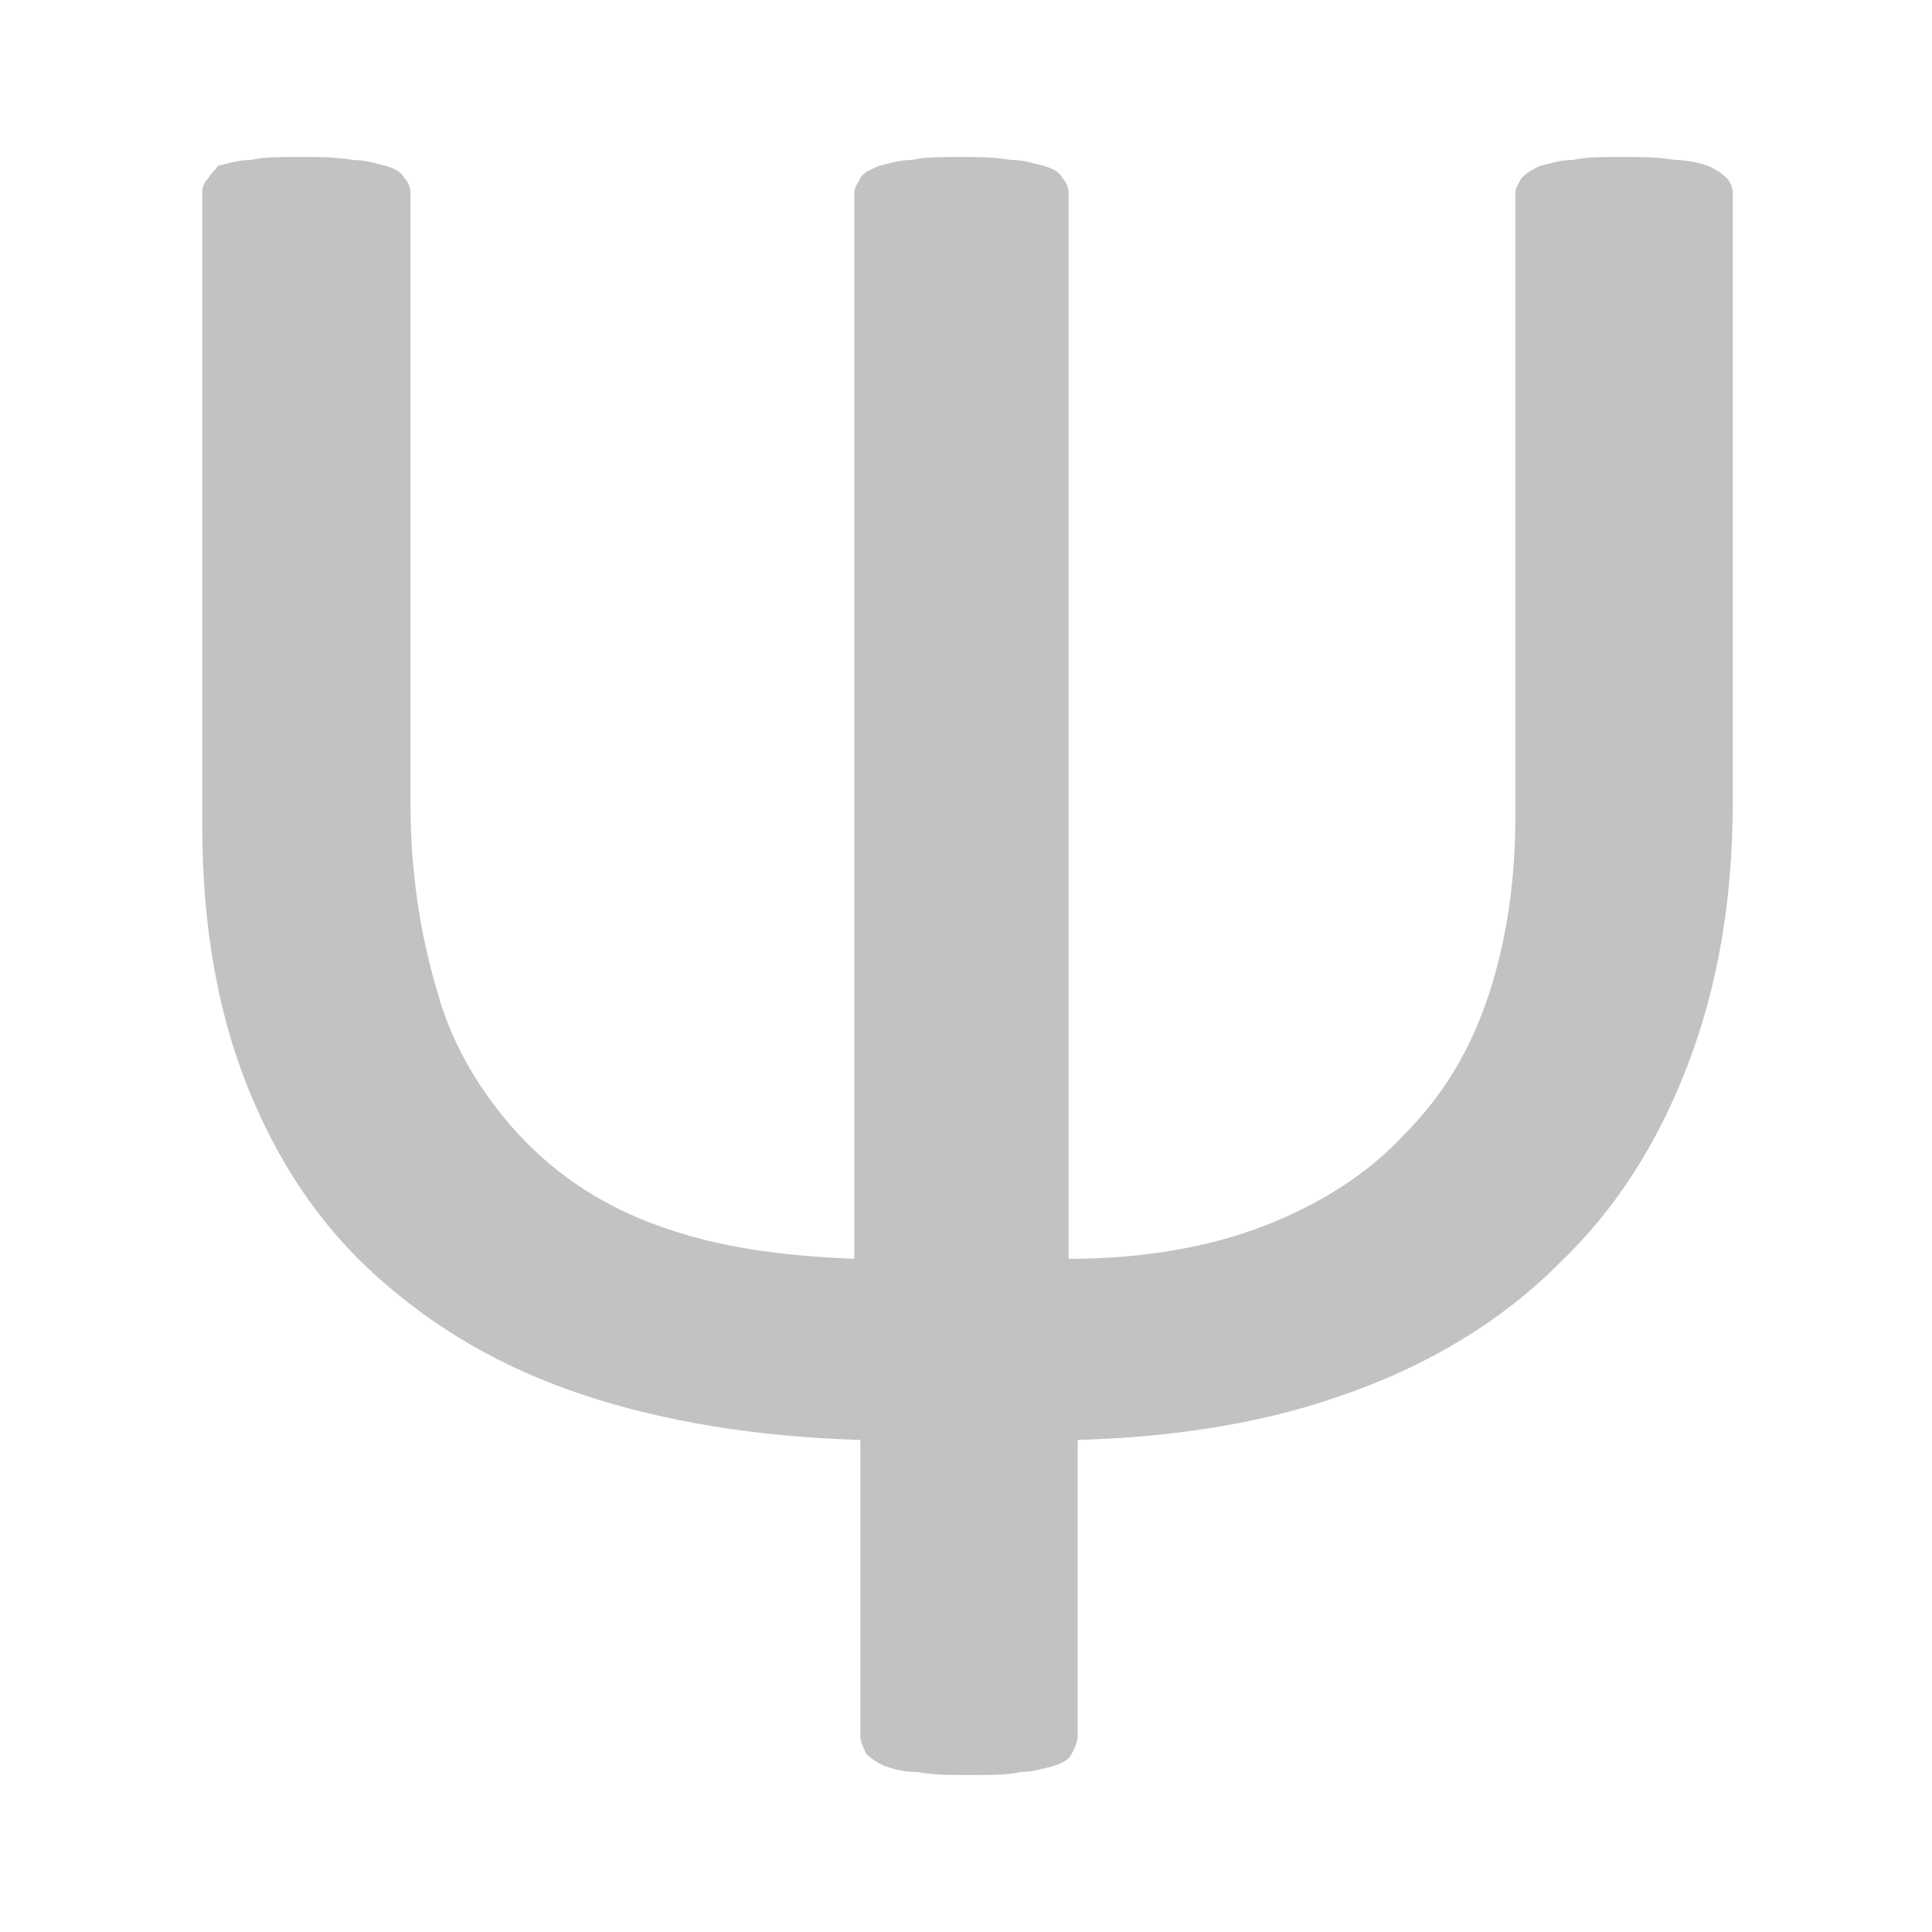 <?xml version="1.0" encoding="utf-8"?>
<!-- Generator: Adobe Illustrator 27.9.0, SVG Export Plug-In . SVG Version: 6.00 Build 0)  -->
<svg version="1.1" id="Layer_1" xmlns="http://www.w3.org/2000/svg" xmlns:xlink="http://www.w3.org/1999/xlink" x="0px" y="0px"
	 viewBox="0 0 64 64" style="enable-background:new 0 0 64 64;" xml:space="preserve">
<style type="text/css">
	.st0{fill:#C2C2C3;}
</style>
<path class="st0" d="M53.8,5.2c-0.7,0-1.3,0-1.7,0.1c-0.4,0-0.7,0.1-1.1,0.2c-0.2,0.1-0.4,0.2-0.6,0.4c-0.1,0.2-0.2,0.3-0.2,0.5V27
	c0,2.2-0.3,4.2-0.9,6c-0.6,1.8-1.5,3.3-2.8,4.6c-1.2,1.3-2.8,2.3-4.6,3c-1.8,0.7-4,1.1-6.5,1.1V6.4c0-0.2-0.1-0.4-0.2-0.5
	c-0.1-0.2-0.3-0.3-0.6-0.4c-0.4-0.1-0.7-0.2-1.1-0.2c-0.6-0.1-1.1-0.1-1.7-0.1c-0.6,0-1.2,0-1.6,0.1c-0.4,0-0.7,0.1-1.1,0.2
	c-0.2,0.1-0.5,0.2-0.6,0.4c-0.1,0.2-0.2,0.3-0.2,0.5v35.3c-2.5-0.1-4.6-0.4-6.5-1.1c-1.7-0.6-3.3-1.6-4.6-3
	c-1.2-1.3-2.2-2.9-2.7-4.7c-0.6-2-0.9-4.1-0.9-6.2V6.4c0-0.2-0.1-0.4-0.2-0.5c-0.1-0.2-0.3-0.3-0.6-0.4c-0.4-0.1-0.7-0.2-1.1-0.2
	c-0.6-0.1-1.1-0.1-1.7-0.1c-0.7,0-1.3,0-1.7,0.1c-0.4,0-0.7,0.1-1.1,0.2C7.2,5.6,7,5.7,6.9,5.9C6.7,6.1,6.7,6.3,6.7,6.4v21
	c0,3.2,0.5,6.1,1.5,8.6c1,2.5,2.4,4.6,4.3,6.3c1.9,1.7,4.1,3,6.8,3.9c2.7,0.9,5.8,1.4,9.2,1.5v9.8c0,0.2,0.1,0.4,0.2,0.6
	c0.2,0.2,0.4,0.3,0.6,0.4c0.3,0.1,0.6,0.2,1.1,0.2c0.5,0.1,1,0.1,1.7,0.1c0.7,0,1.3,0,1.7-0.1c0.4,0,0.7-0.1,1.1-0.2
	c0.3-0.1,0.5-0.2,0.6-0.4c0.1-0.2,0.2-0.4,0.2-0.6v-9.8c3.4-0.1,6.4-0.6,9.1-1.6c2.5-0.9,4.9-2.3,6.8-4.2c1.9-1.8,3.3-4,4.3-6.6
	c1-2.6,1.5-5.5,1.5-8.7V6.4c0-0.2-0.1-0.4-0.2-0.5c-0.2-0.2-0.4-0.3-0.6-0.4c-0.3-0.1-0.7-0.2-1.1-0.2C54.9,5.2,54.4,5.2,53.8,5.2z"
	/>
</svg>
